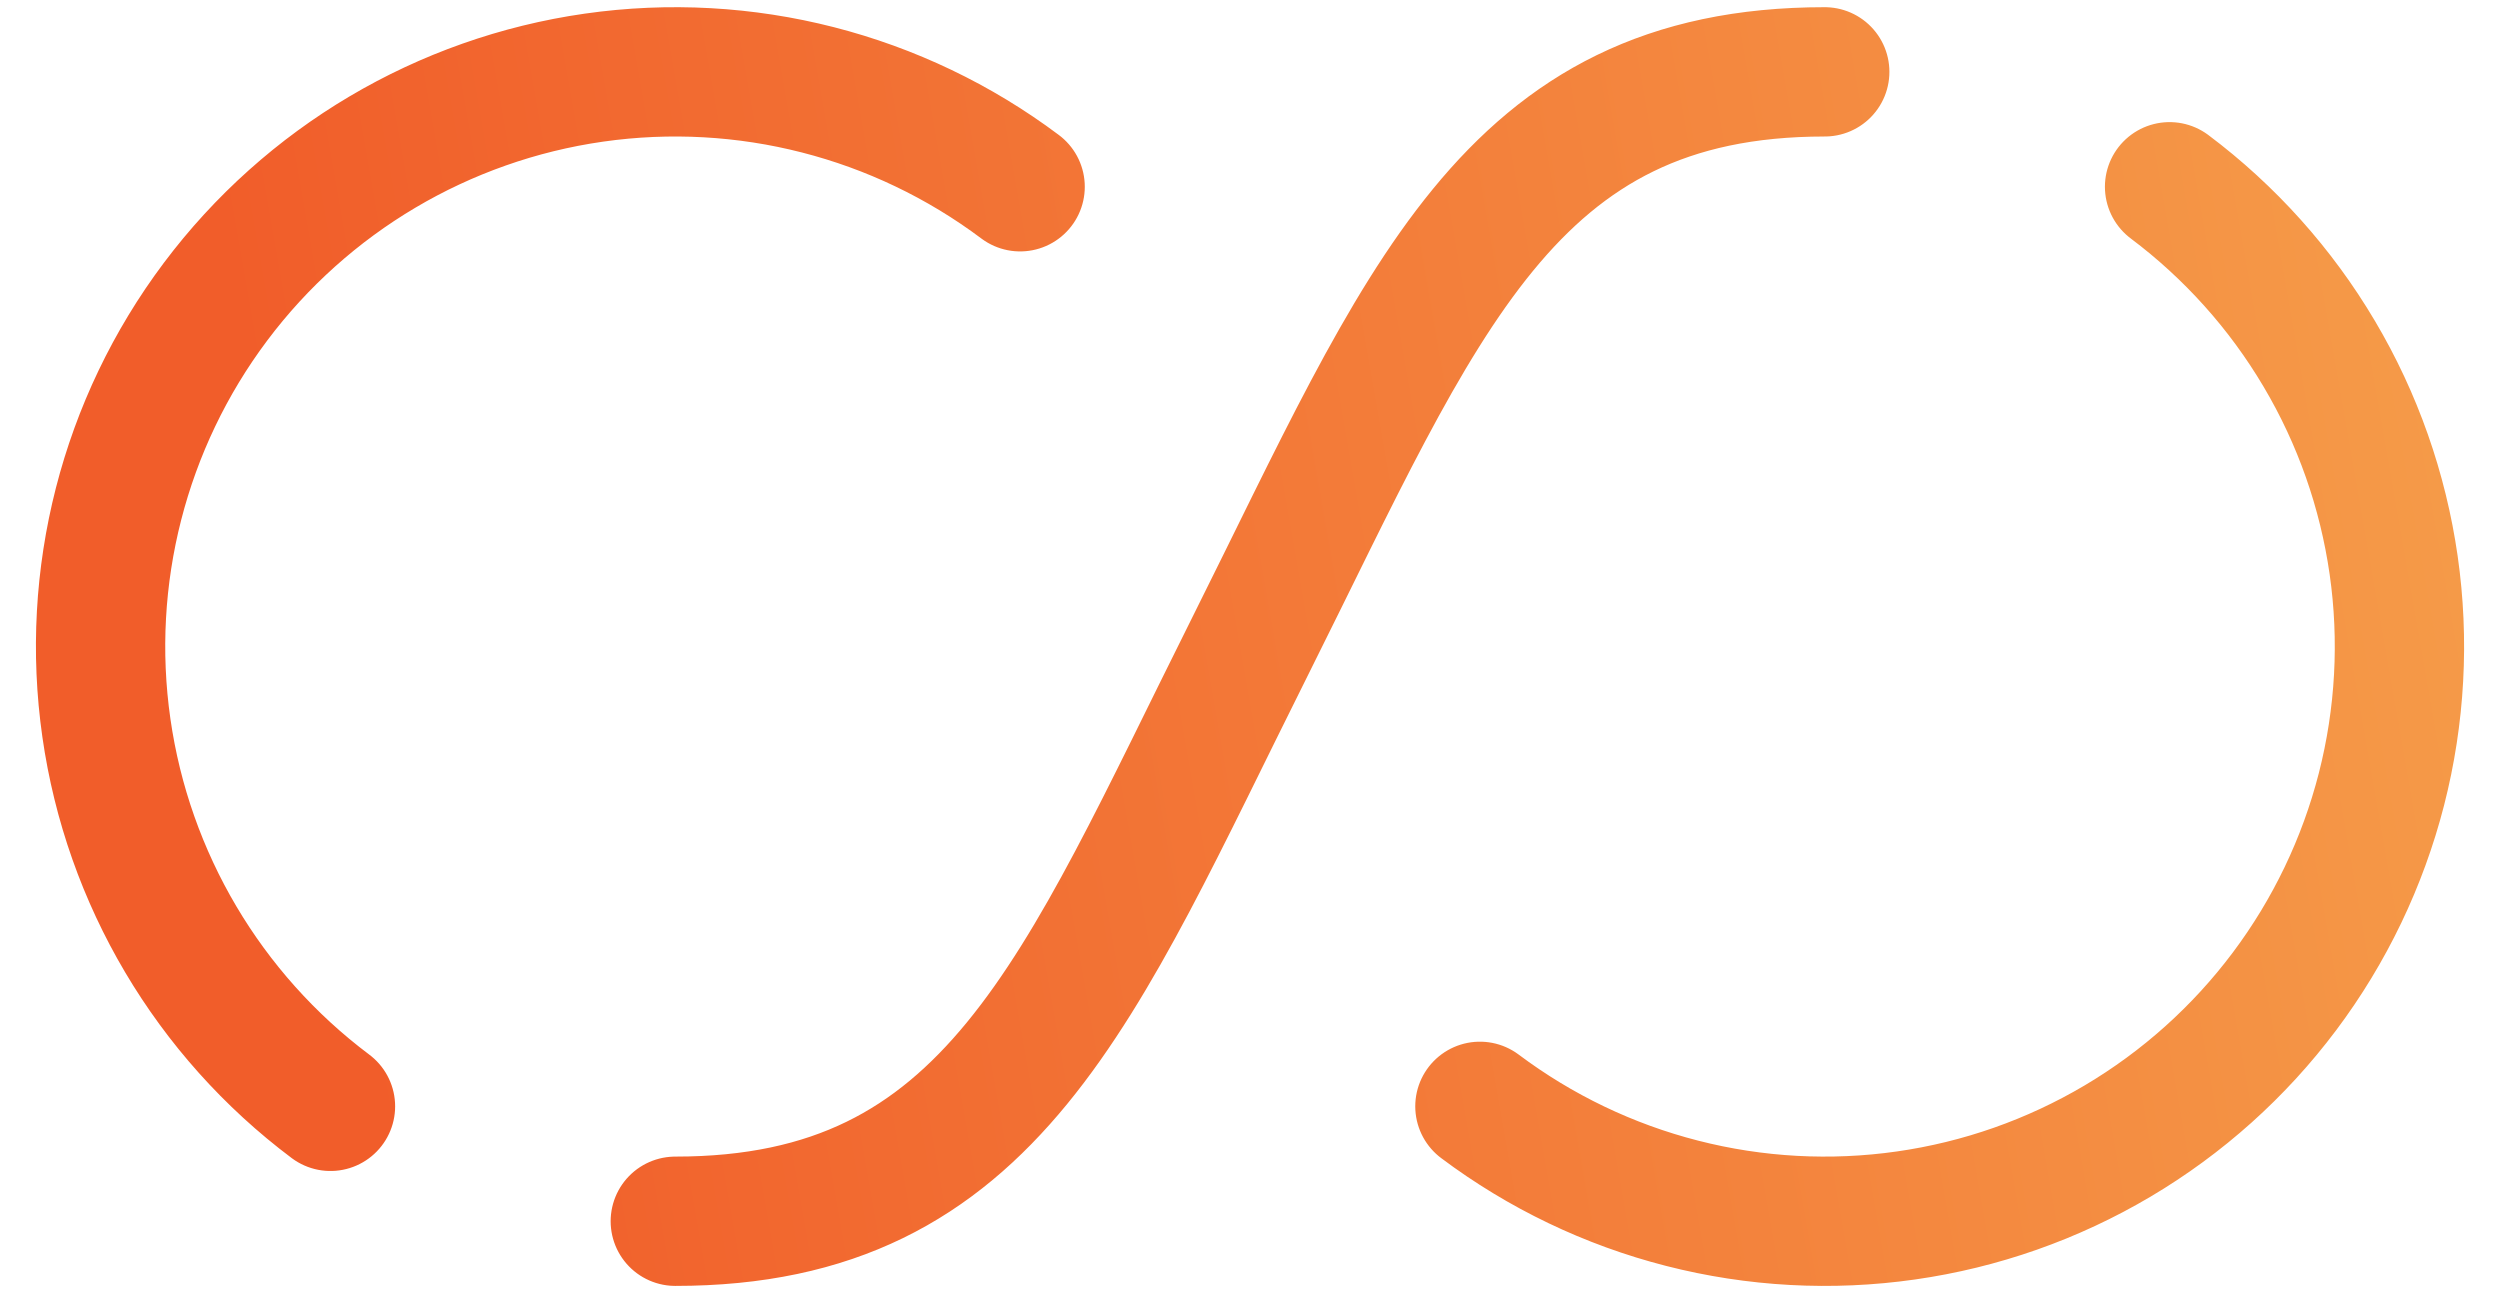 <svg width="58" height="30" viewBox="0 0 58 30" fill="none" xmlns="http://www.w3.org/2000/svg">
<path d="M23.667 4.333C20.838 2.212 17.282 1.301 13.781 1.801C10.281 2.301 7.122 4.171 5 7C2.878 9.829 1.967 13.385 2.468 16.886C2.968 20.386 4.838 23.545 7.667 25.667M34.334 25.667C35.734 26.717 37.328 27.482 39.025 27.916C40.721 28.351 42.486 28.447 44.219 28.199C45.953 27.952 47.62 27.365 49.127 26.473C50.633 25.581 51.95 24.401 53 23C54.051 21.599 54.815 20.005 55.25 18.309C55.684 16.613 55.781 14.848 55.533 13.114C55.285 11.381 54.699 9.713 53.806 8.207C52.914 6.7 51.734 5.384 50.334 4.333M15.667 28.333C23.03 28.333 25 23 29 15C33 7 34.971 1.667 42.334 1.667" stroke="url(#paint0_linear_303_564)" stroke-width="3" stroke-linecap="round"/>
<defs>
<linearGradient id="paint0_linear_303_564" x1="10.639" y1="37" x2="61.357" y2="28.103" gradientUnits="userSpaceOnUse">
<stop stop-color="#F15D2A"/>
<stop offset="1" stop-color="#F59C49"/>
</linearGradient>
</defs>
</svg>
